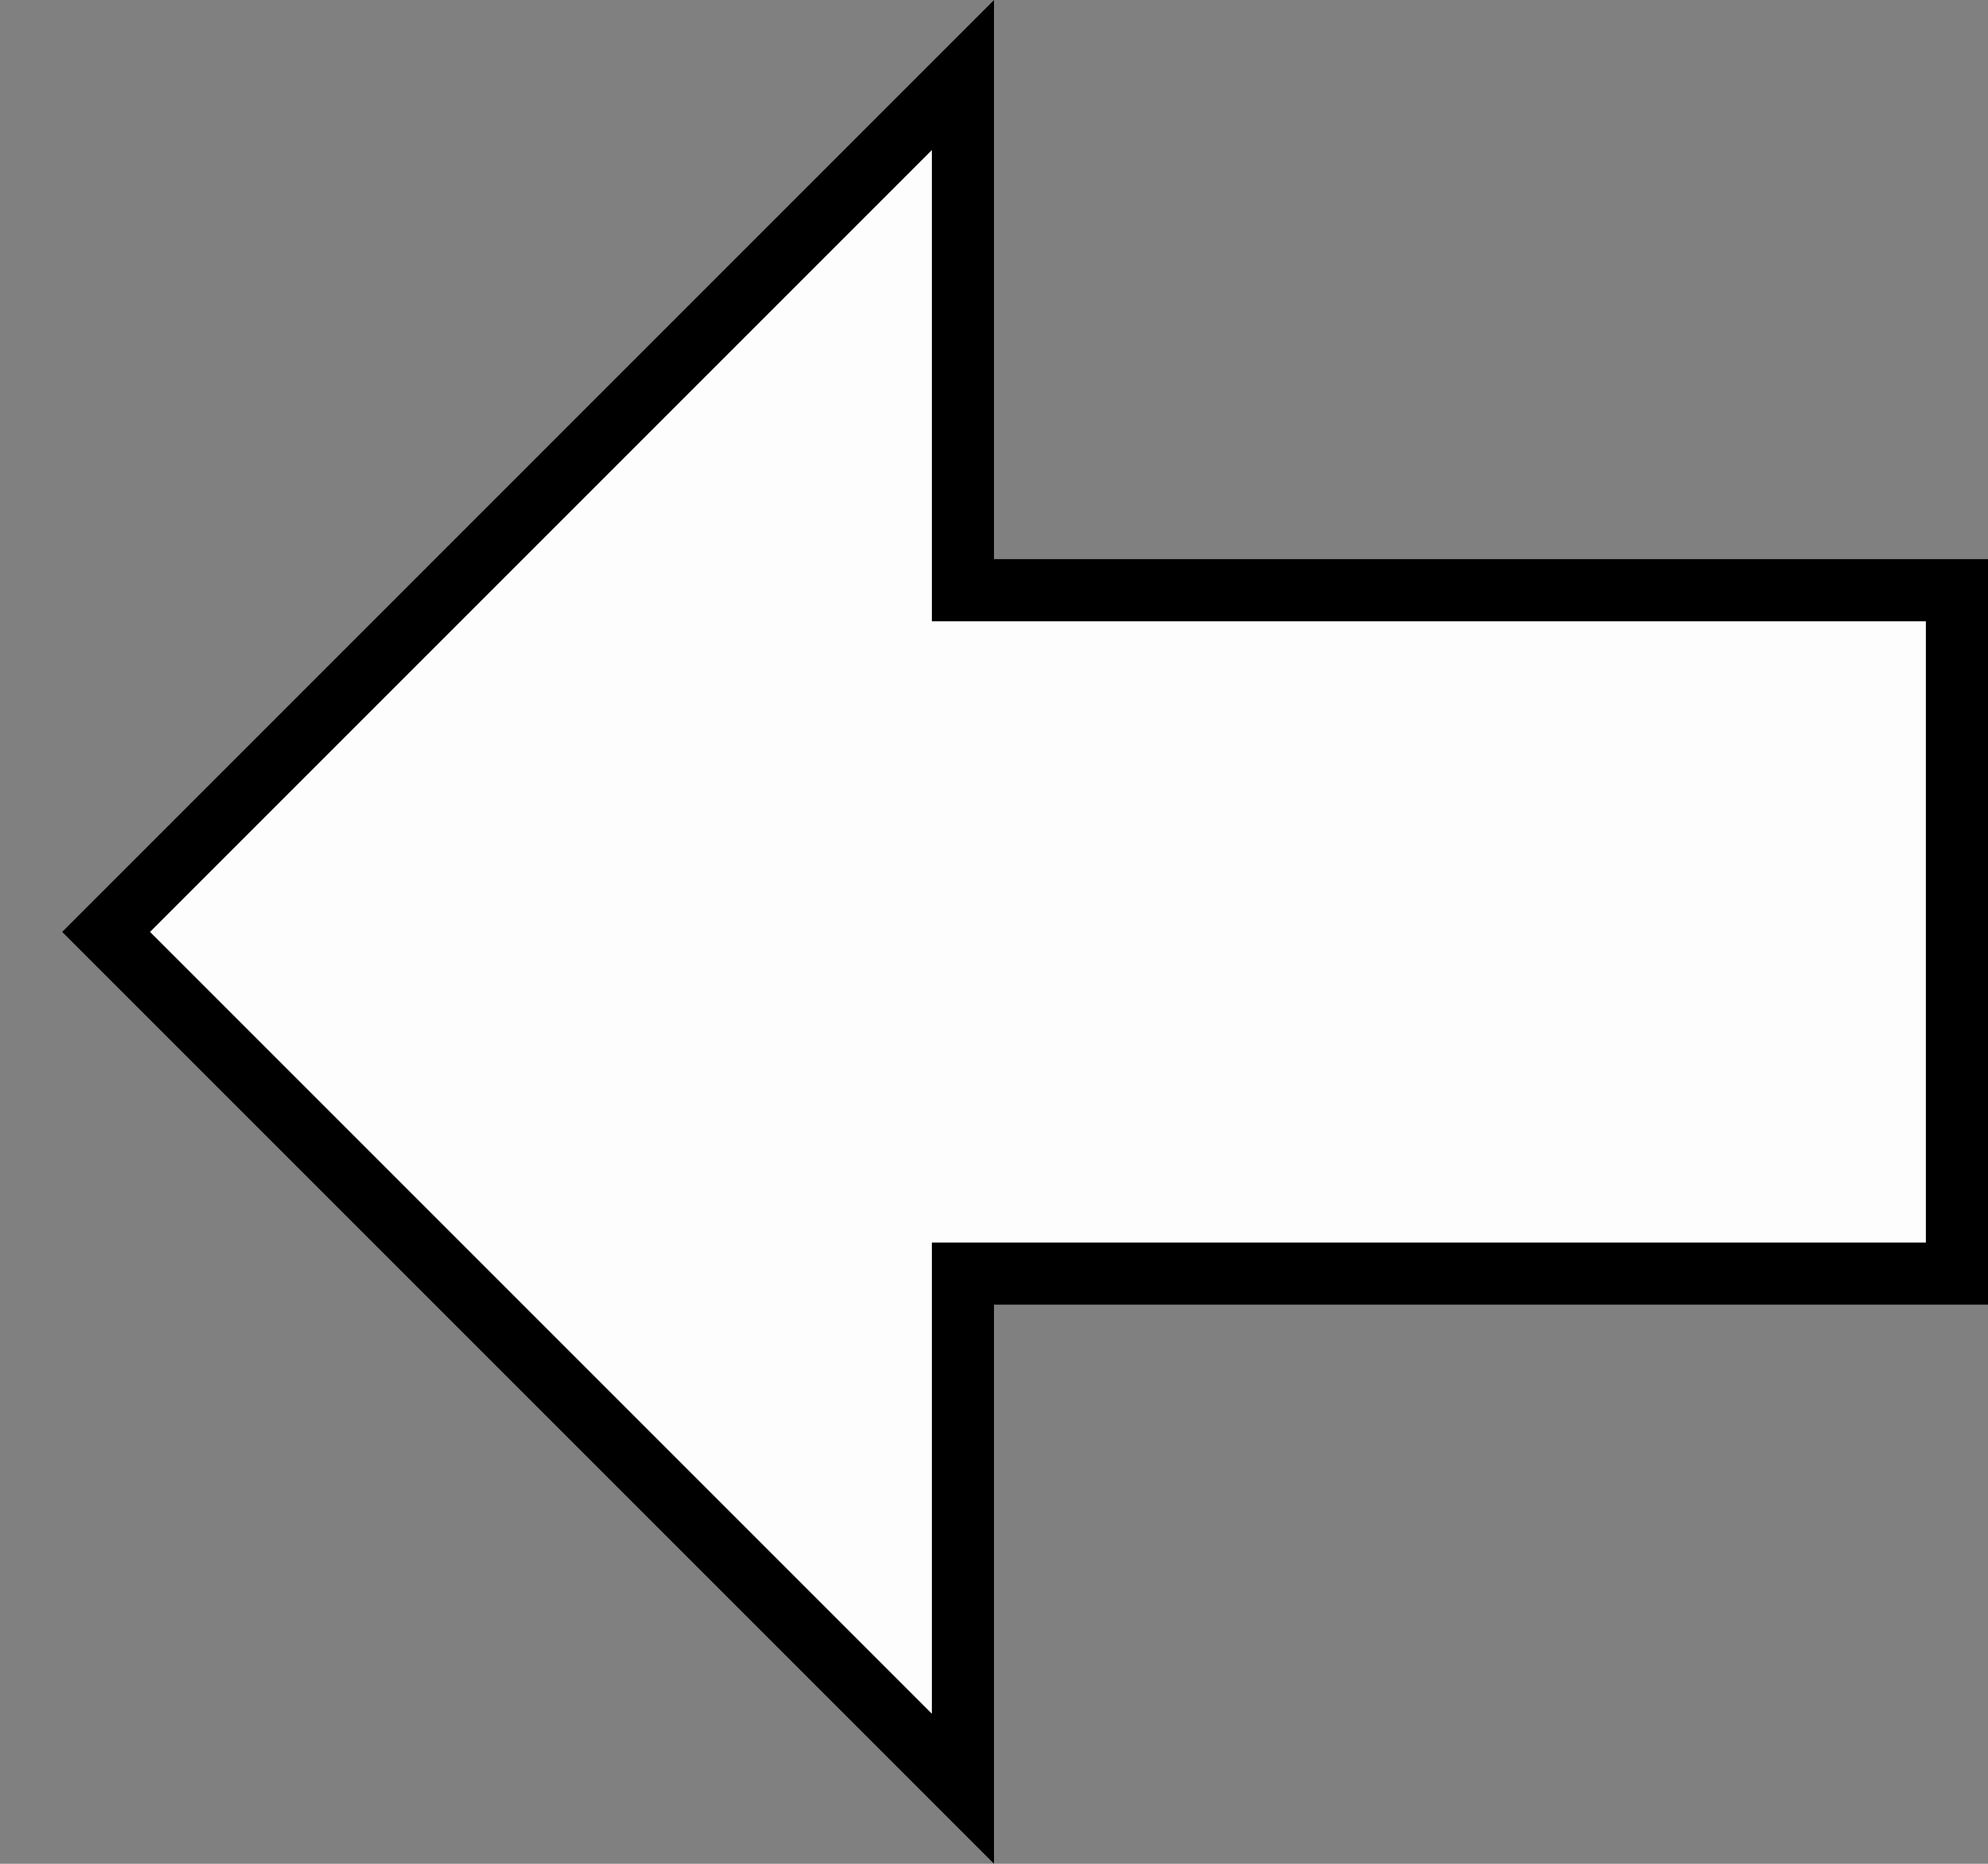 <svg width="16" height="15" viewBox="0 0 16 15" fill="none" xmlns="http://www.w3.org/2000/svg">
<rect x="0" y="0" width="16" height="15" fill="#808080" stroke="none"/>
<path d="M8 10.25H7.75V10.5V14.396L0.854 7.5L7.75 0.604V4.5V4.75H8L15.75 4.75L15.75 10.25H8Z" fill="white" fill-opacity="0.98" stroke="black" stroke-width="0.5"/>
</svg>
